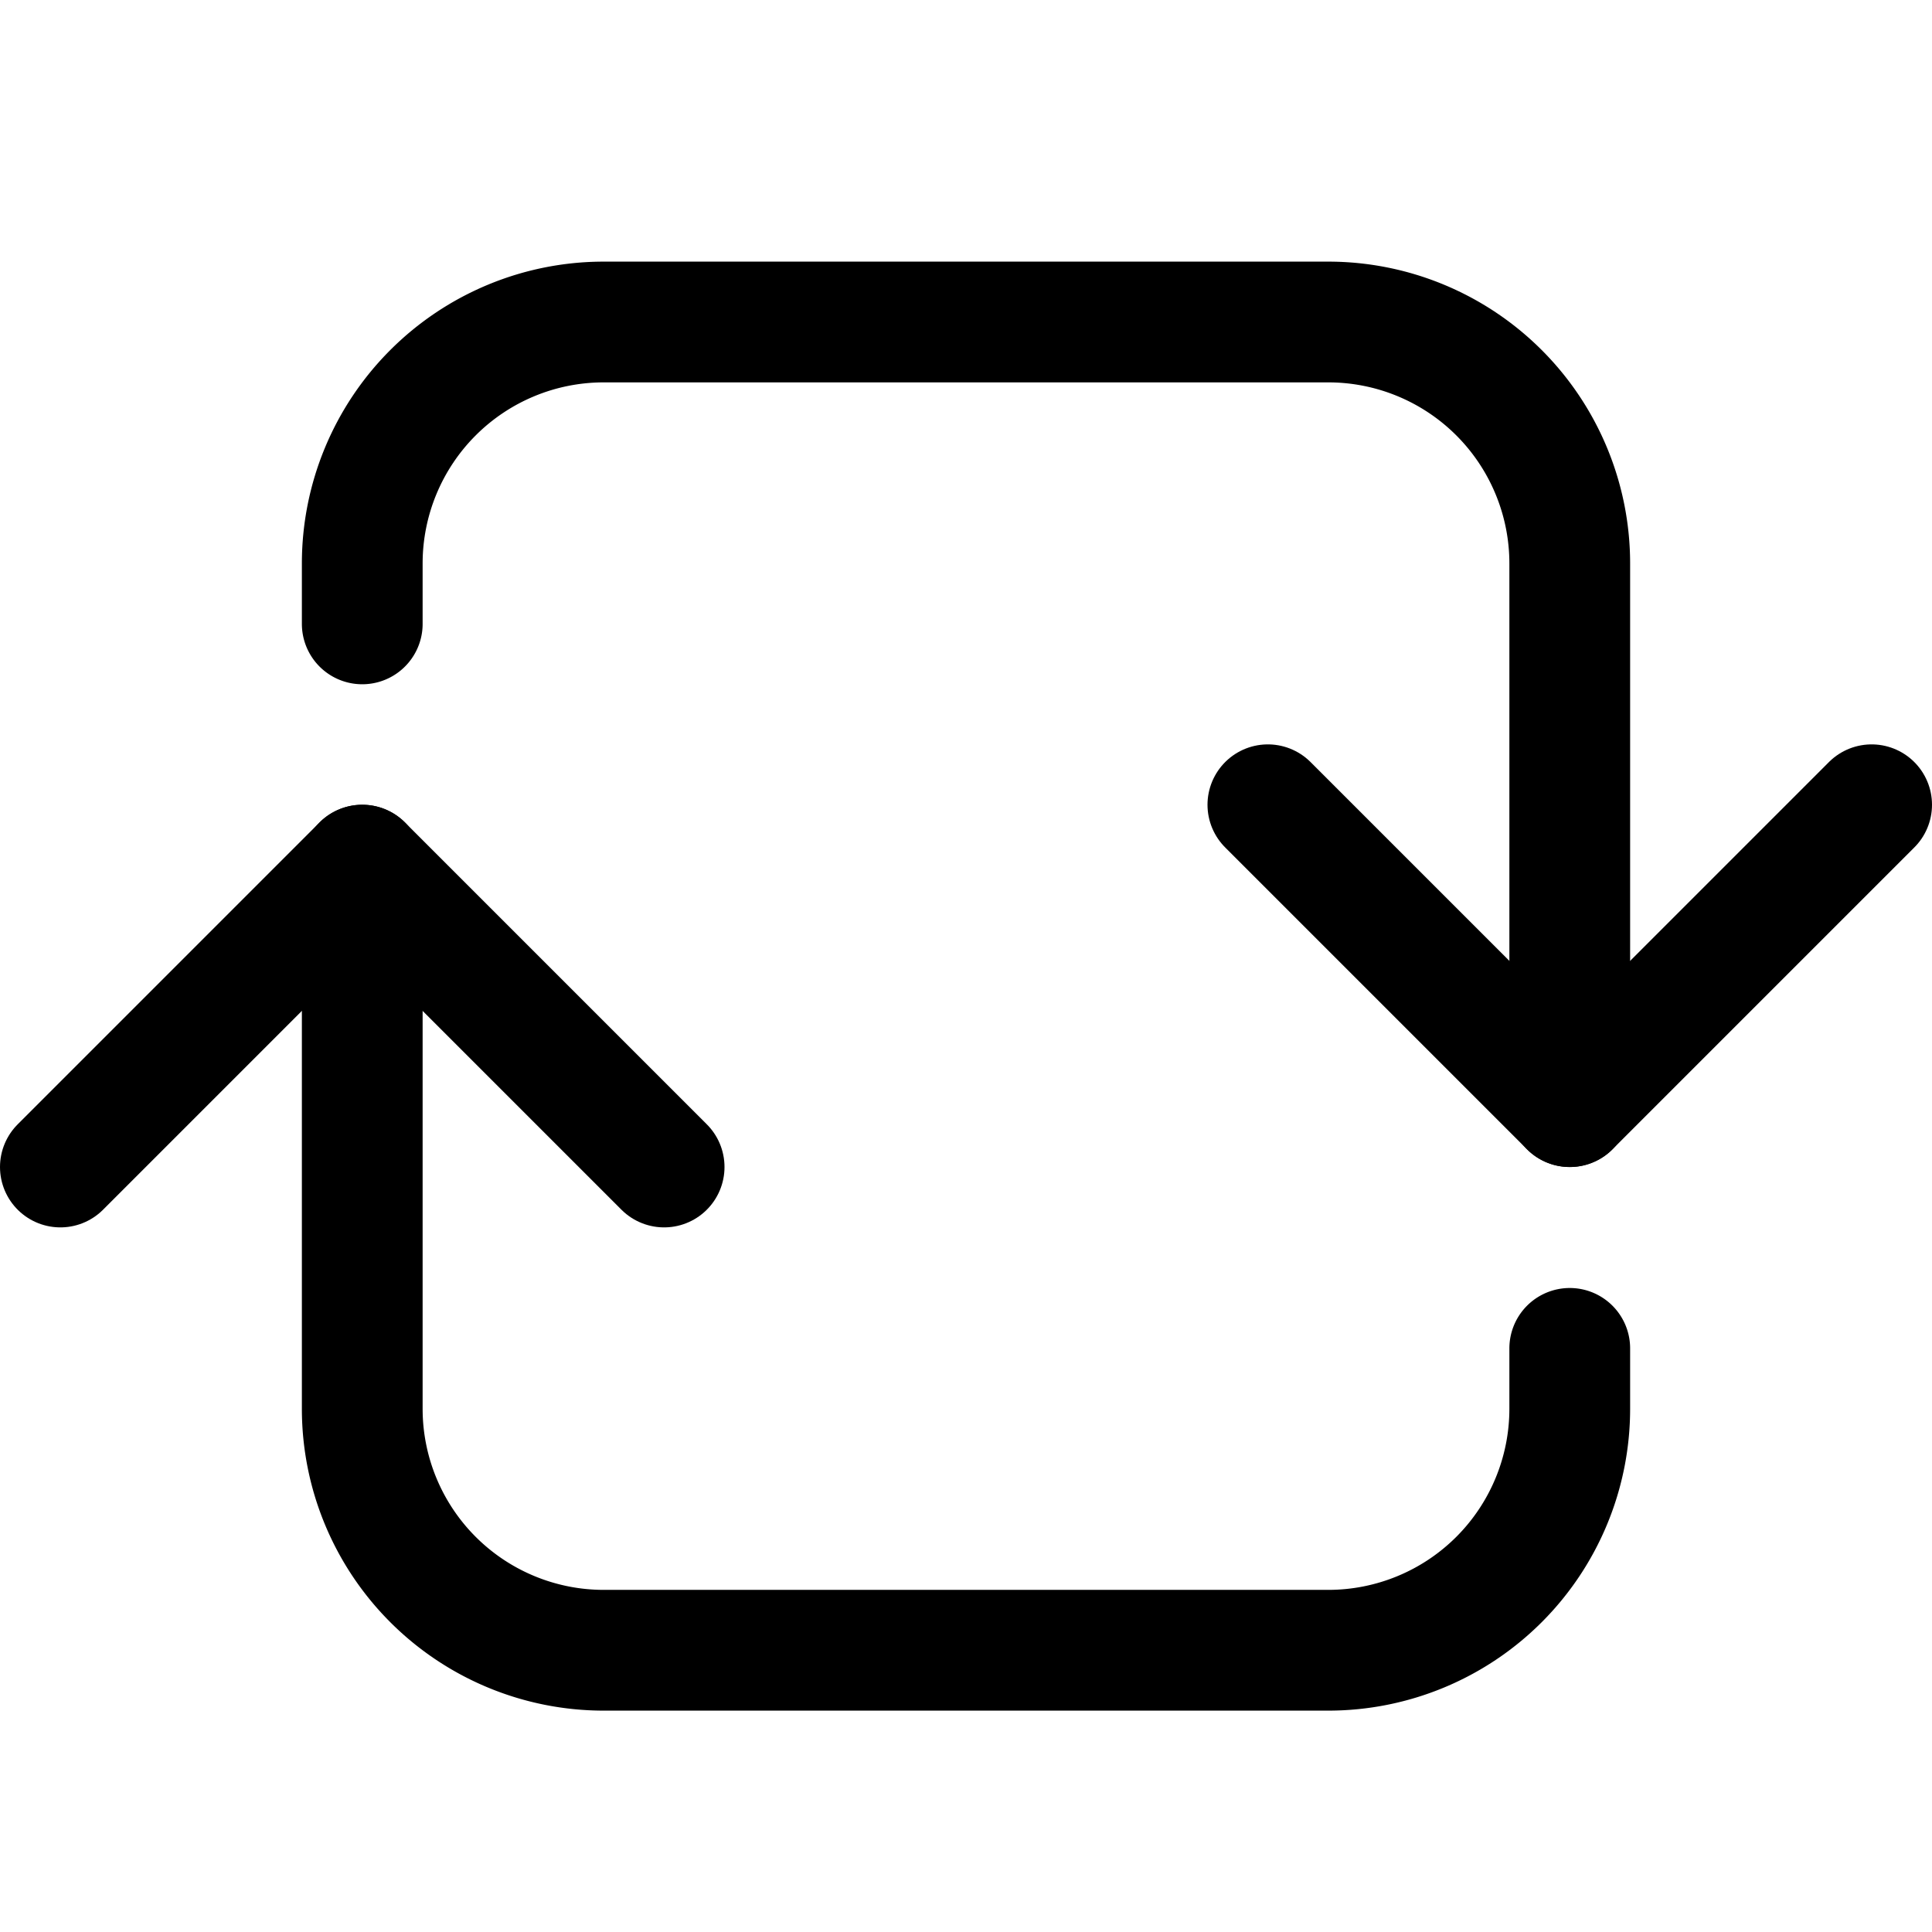 <svg xmlns="http://www.w3.org/2000/svg" viewBox="0 0 24 24"><defs><style>.a{fill:none;stroke:currentColor;stroke-linecap:round;stroke-linejoin:round;stroke-width:1.5px;}</style></defs><title>synchronize-arrows-square-2</title><path class="a" d="M4.5,10.747V17.5a3,3,0,0,0,3,3h9a3,3,0,0,0,3-3v-.75"/><path class="a" d="M19.5,13.747V7a3,3,0,0,0-3-3h-9a3,3,0,0,0-3,3v.75"/><polyline class="a" points="8.25 14.497 4.5 10.747 0.75 14.497"/><polyline class="a" points="15.75 9.997 19.5 13.747 23.25 9.997"/></svg>